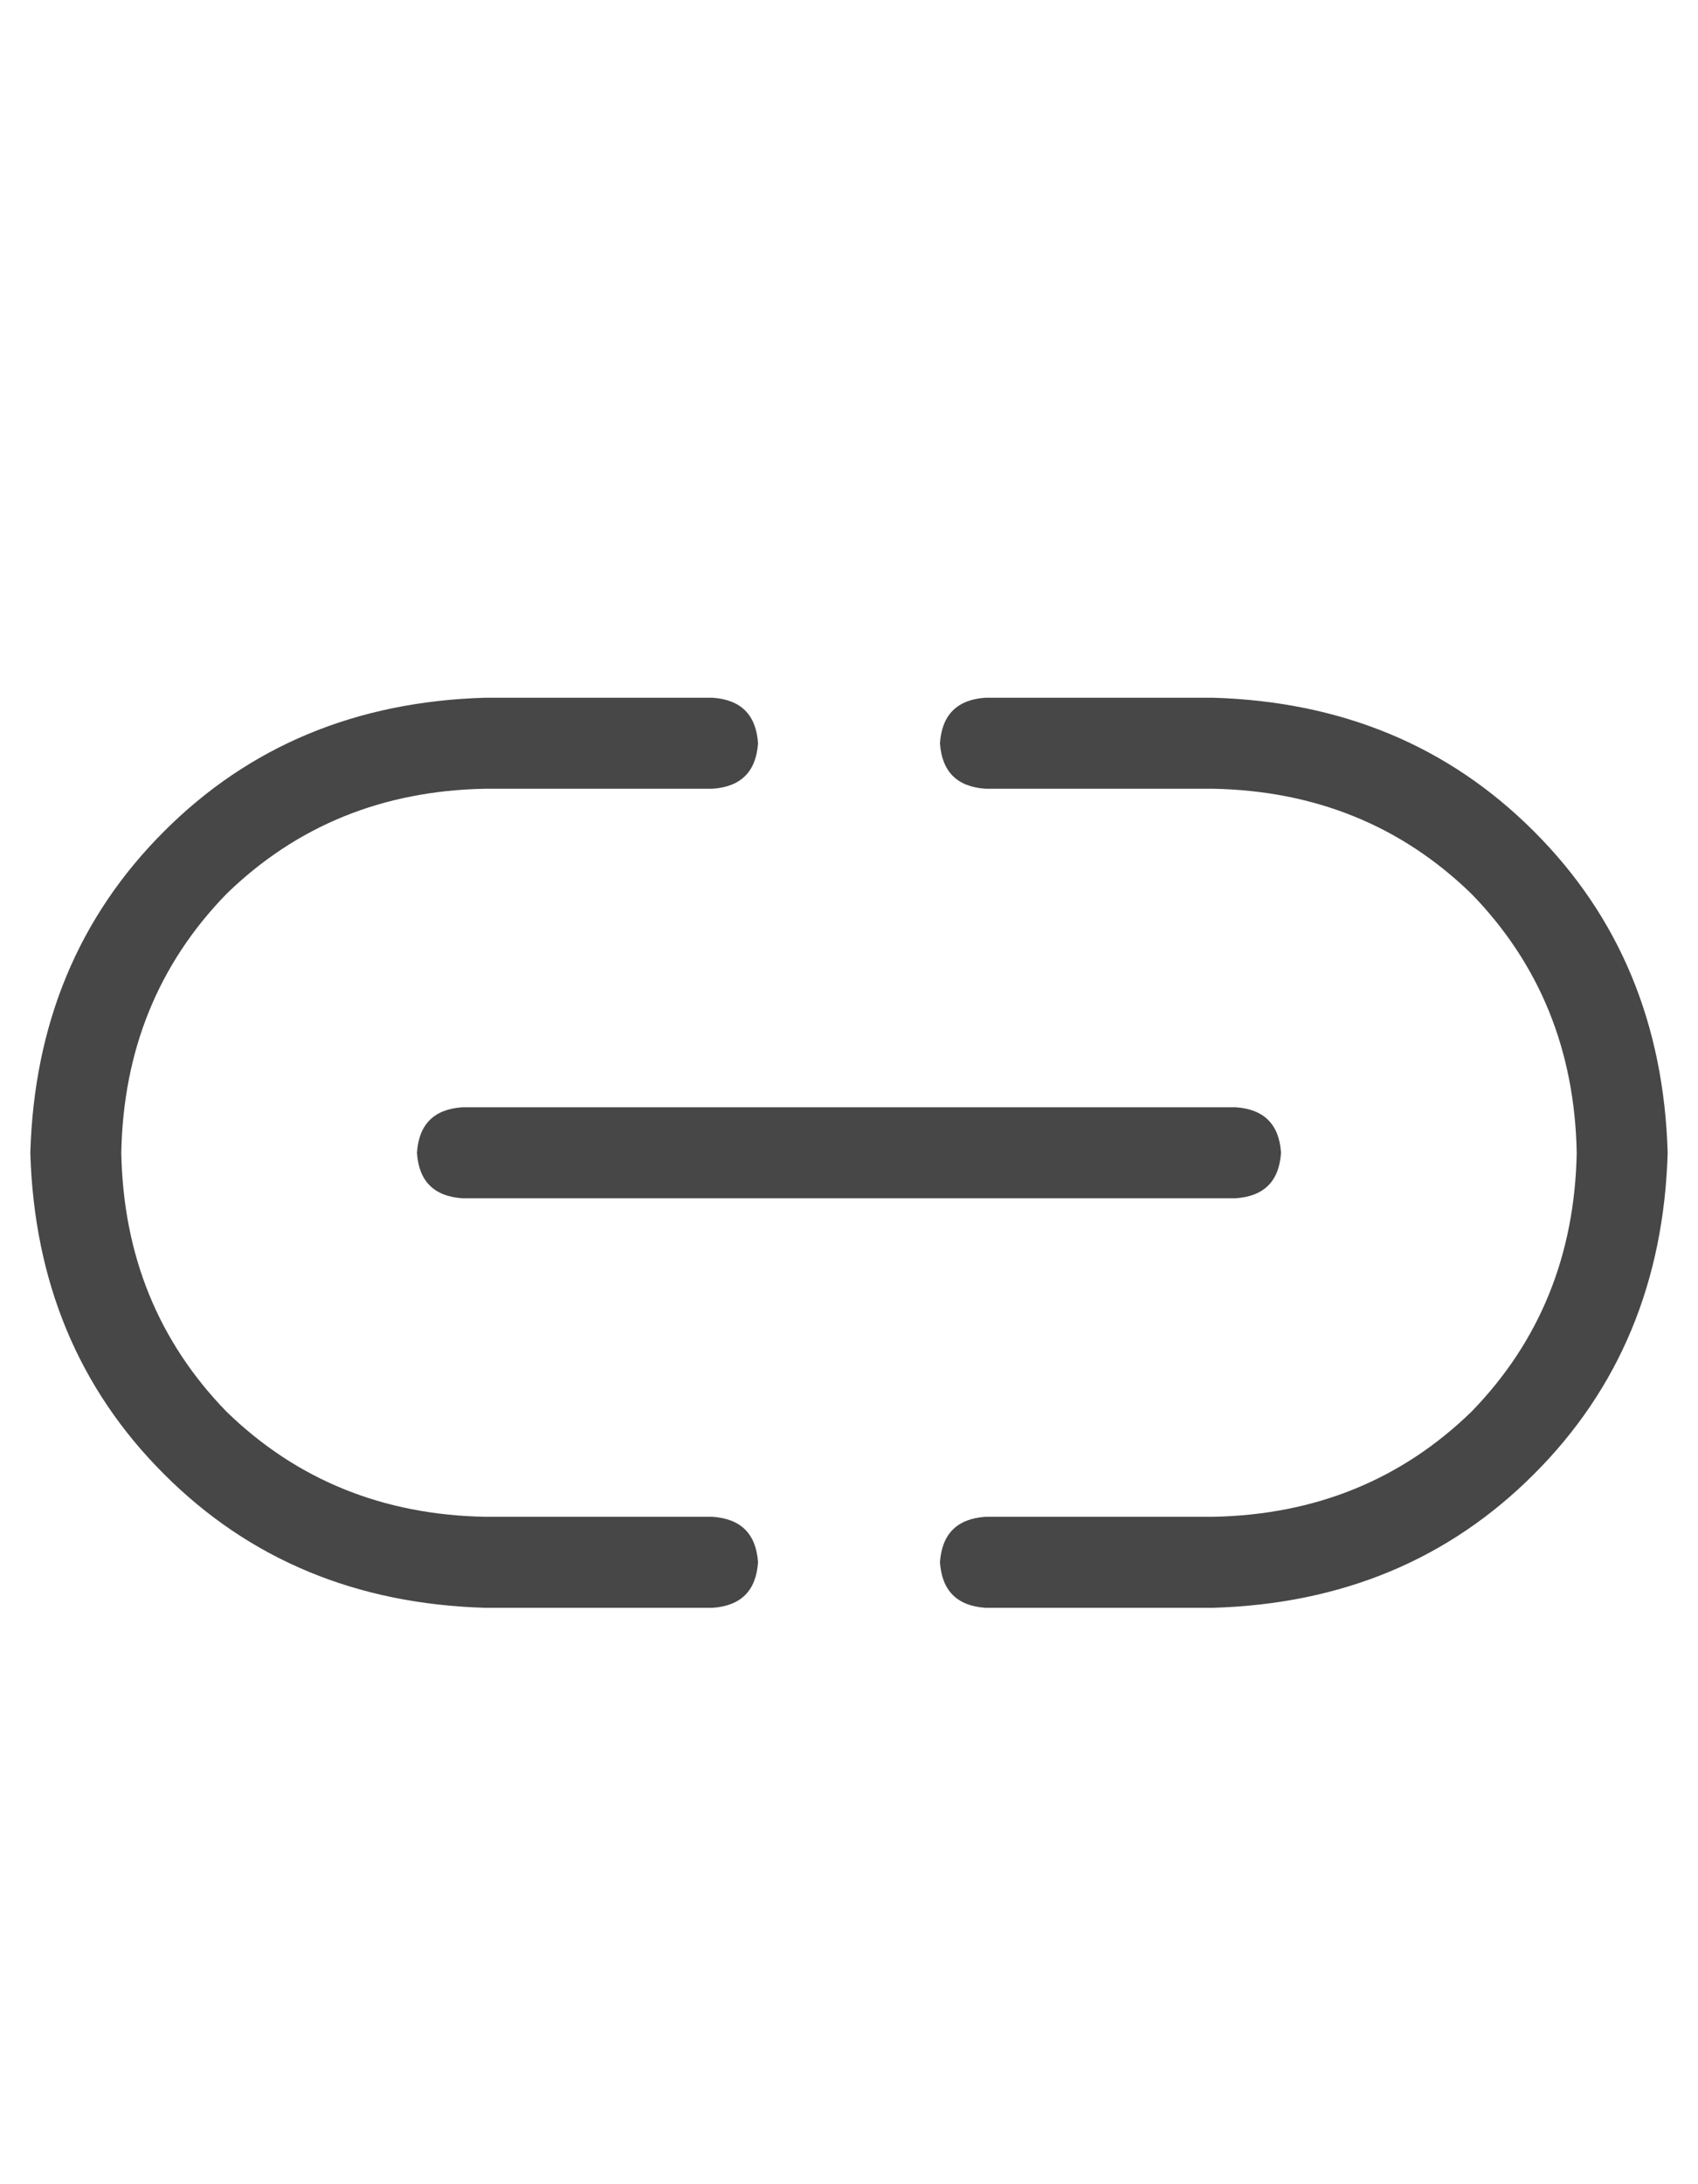<svg width="14" height="18" viewBox="0 0 14 18" fill="none" xmlns="http://www.w3.org/2000/svg">
<g id="label-paired / caption / link-simple-caption / regular" clip-path="url(#clip0_1731_1318)">
<path id="icon" d="M0.25 9.5C0.281 8.438 0.648 7.555 1.352 6.852C2.055 6.148 2.938 5.781 4 5.75H5.875C6.109 5.766 6.234 5.891 6.25 6.125C6.234 6.359 6.109 6.484 5.875 6.5H4C3.156 6.516 2.445 6.805 1.867 7.367C1.305 7.945 1.016 8.656 1 9.5C1.016 10.344 1.305 11.055 1.867 11.633C2.445 12.195 3.156 12.484 4 12.5H5.875C6.109 12.516 6.234 12.641 6.25 12.875C6.234 13.109 6.109 13.234 5.875 13.25H4C2.938 13.219 2.055 12.852 1.352 12.148C0.648 11.445 0.281 10.562 0.25 9.5ZM13.75 9.5C13.719 10.562 13.352 11.445 12.648 12.148C11.945 12.852 11.062 13.219 10 13.25H8.125C7.891 13.234 7.766 13.109 7.75 12.875C7.766 12.641 7.891 12.516 8.125 12.5H10C10.844 12.484 11.555 12.195 12.133 11.633C12.695 11.055 12.984 10.344 13 9.5C12.984 8.656 12.695 7.945 12.133 7.367C11.555 6.805 10.844 6.516 10 6.5H8.125C7.891 6.484 7.766 6.359 7.75 6.125C7.766 5.891 7.891 5.766 8.125 5.75H10C11.062 5.781 11.945 6.148 12.648 6.852C13.352 7.555 13.719 8.438 13.75 9.5ZM3.812 9.125H10.188C10.422 9.141 10.547 9.266 10.562 9.5C10.547 9.734 10.422 9.859 10.188 9.875H3.812C3.578 9.859 3.453 9.734 3.438 9.5C3.453 9.266 3.578 9.141 3.812 9.125Z" fill="black" fill-opacity="0.72"/>
</g>
<defs>
<clipPath id="clip0_1731_1318">
<rect width="14" height="18" fill="white"/>
</clipPath>
</defs>
</svg>
